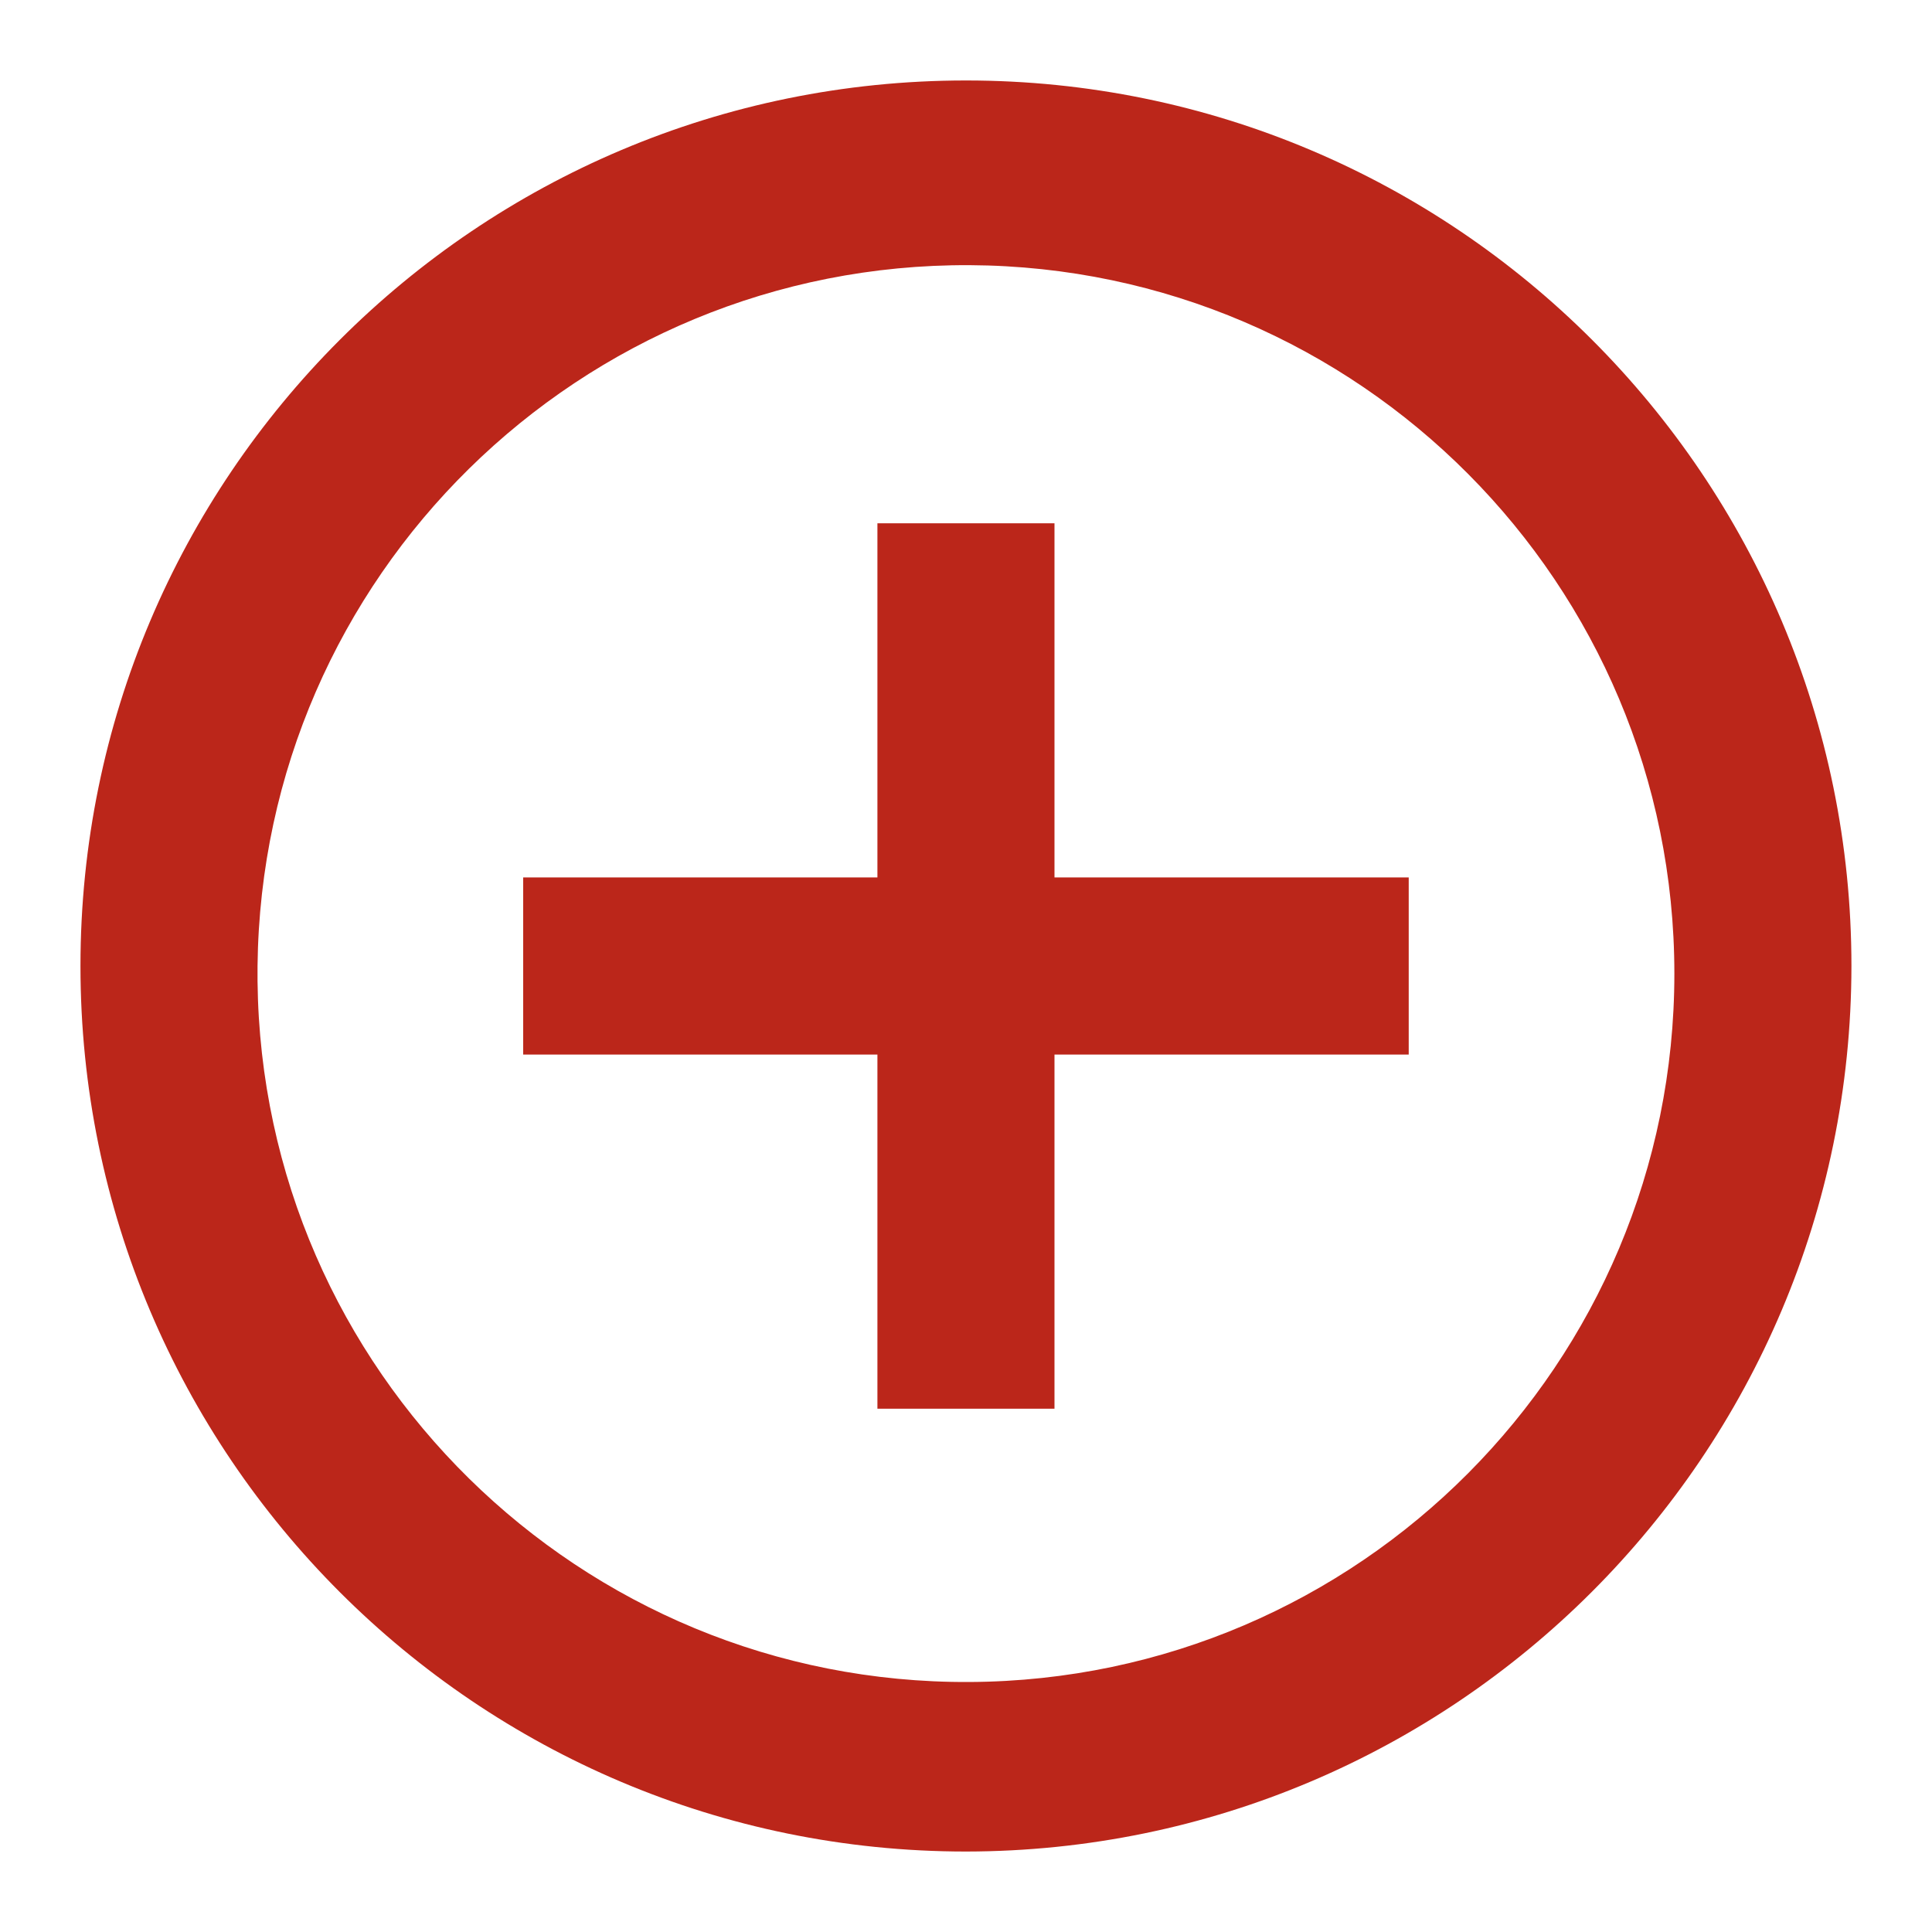 <svg width="20" height="20" viewBox="0 0 20 20" fill="none" xmlns="http://www.w3.org/2000/svg">
<path d="M10 19.167C4.937 19.167 0.833 15.062 0.833 10C0.833 4.937 4.937 0.833 10 0.833C15.062 0.833 19.166 4.937 19.166 10C19.161 15.06 15.06 19.161 10 19.167ZM2.666 10.158C2.71 14.192 6.004 17.434 10.039 17.412C14.073 17.39 17.333 14.114 17.333 10.079C17.333 6.044 14.073 2.767 10.039 2.745C6.004 2.724 2.71 5.965 2.666 10V10.158ZM10.916 14.583H9.083V10.917H5.416V9.083H9.083V5.417H10.916V9.083H14.583V10.917H10.916V14.583Z" fill="#BB261A"/>
</svg>

